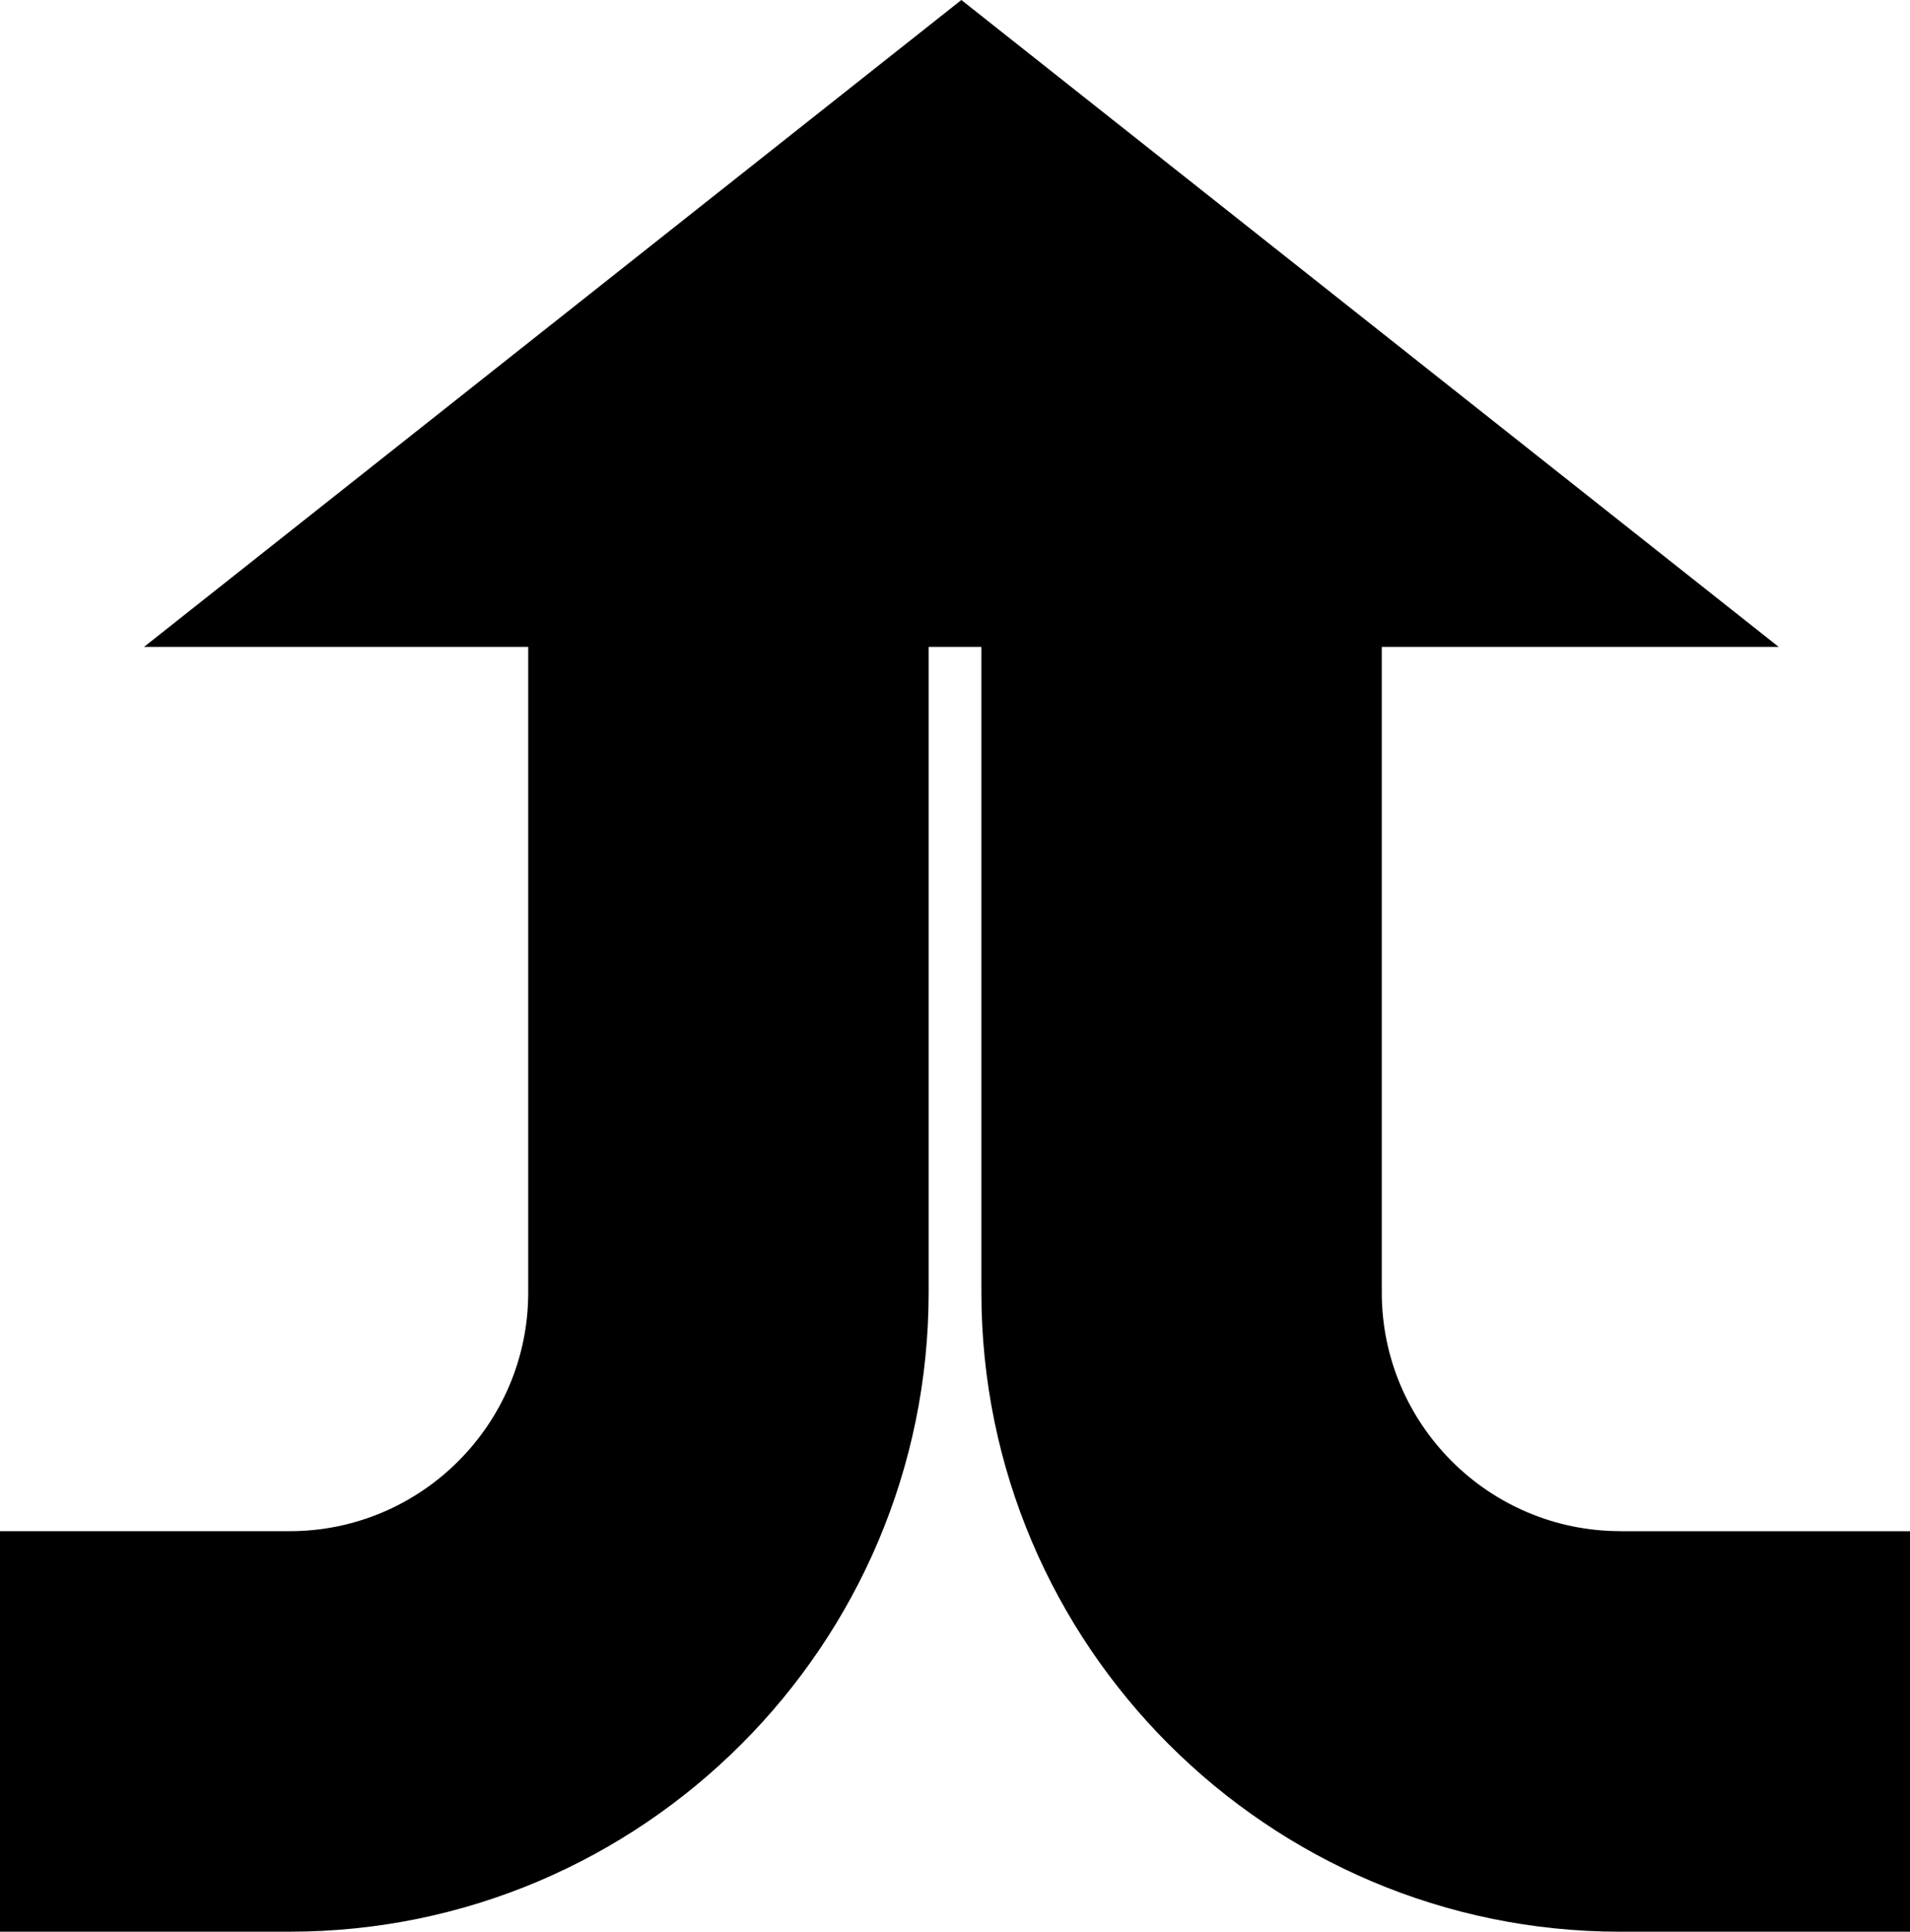 <svg data-name="Layer 1" xmlns="http://www.w3.org/2000/svg" viewBox="0 0 615.1 621.89"><path d="M521.81 492.94c-42.36 0-76.82-34.46-76.82-76.82V208.27h127.83L309.6 0 46.37 208.27h123.74v207.86c0 42.36-34.46 76.82-76.82 76.82H0v128.94h93.29c113.46 0 205.77-92.31 205.77-205.77V208.27h16.99v207.86c0 113.46 92.31 205.77 205.77 205.77h93.29V492.96h-93.29Z"></path></svg>